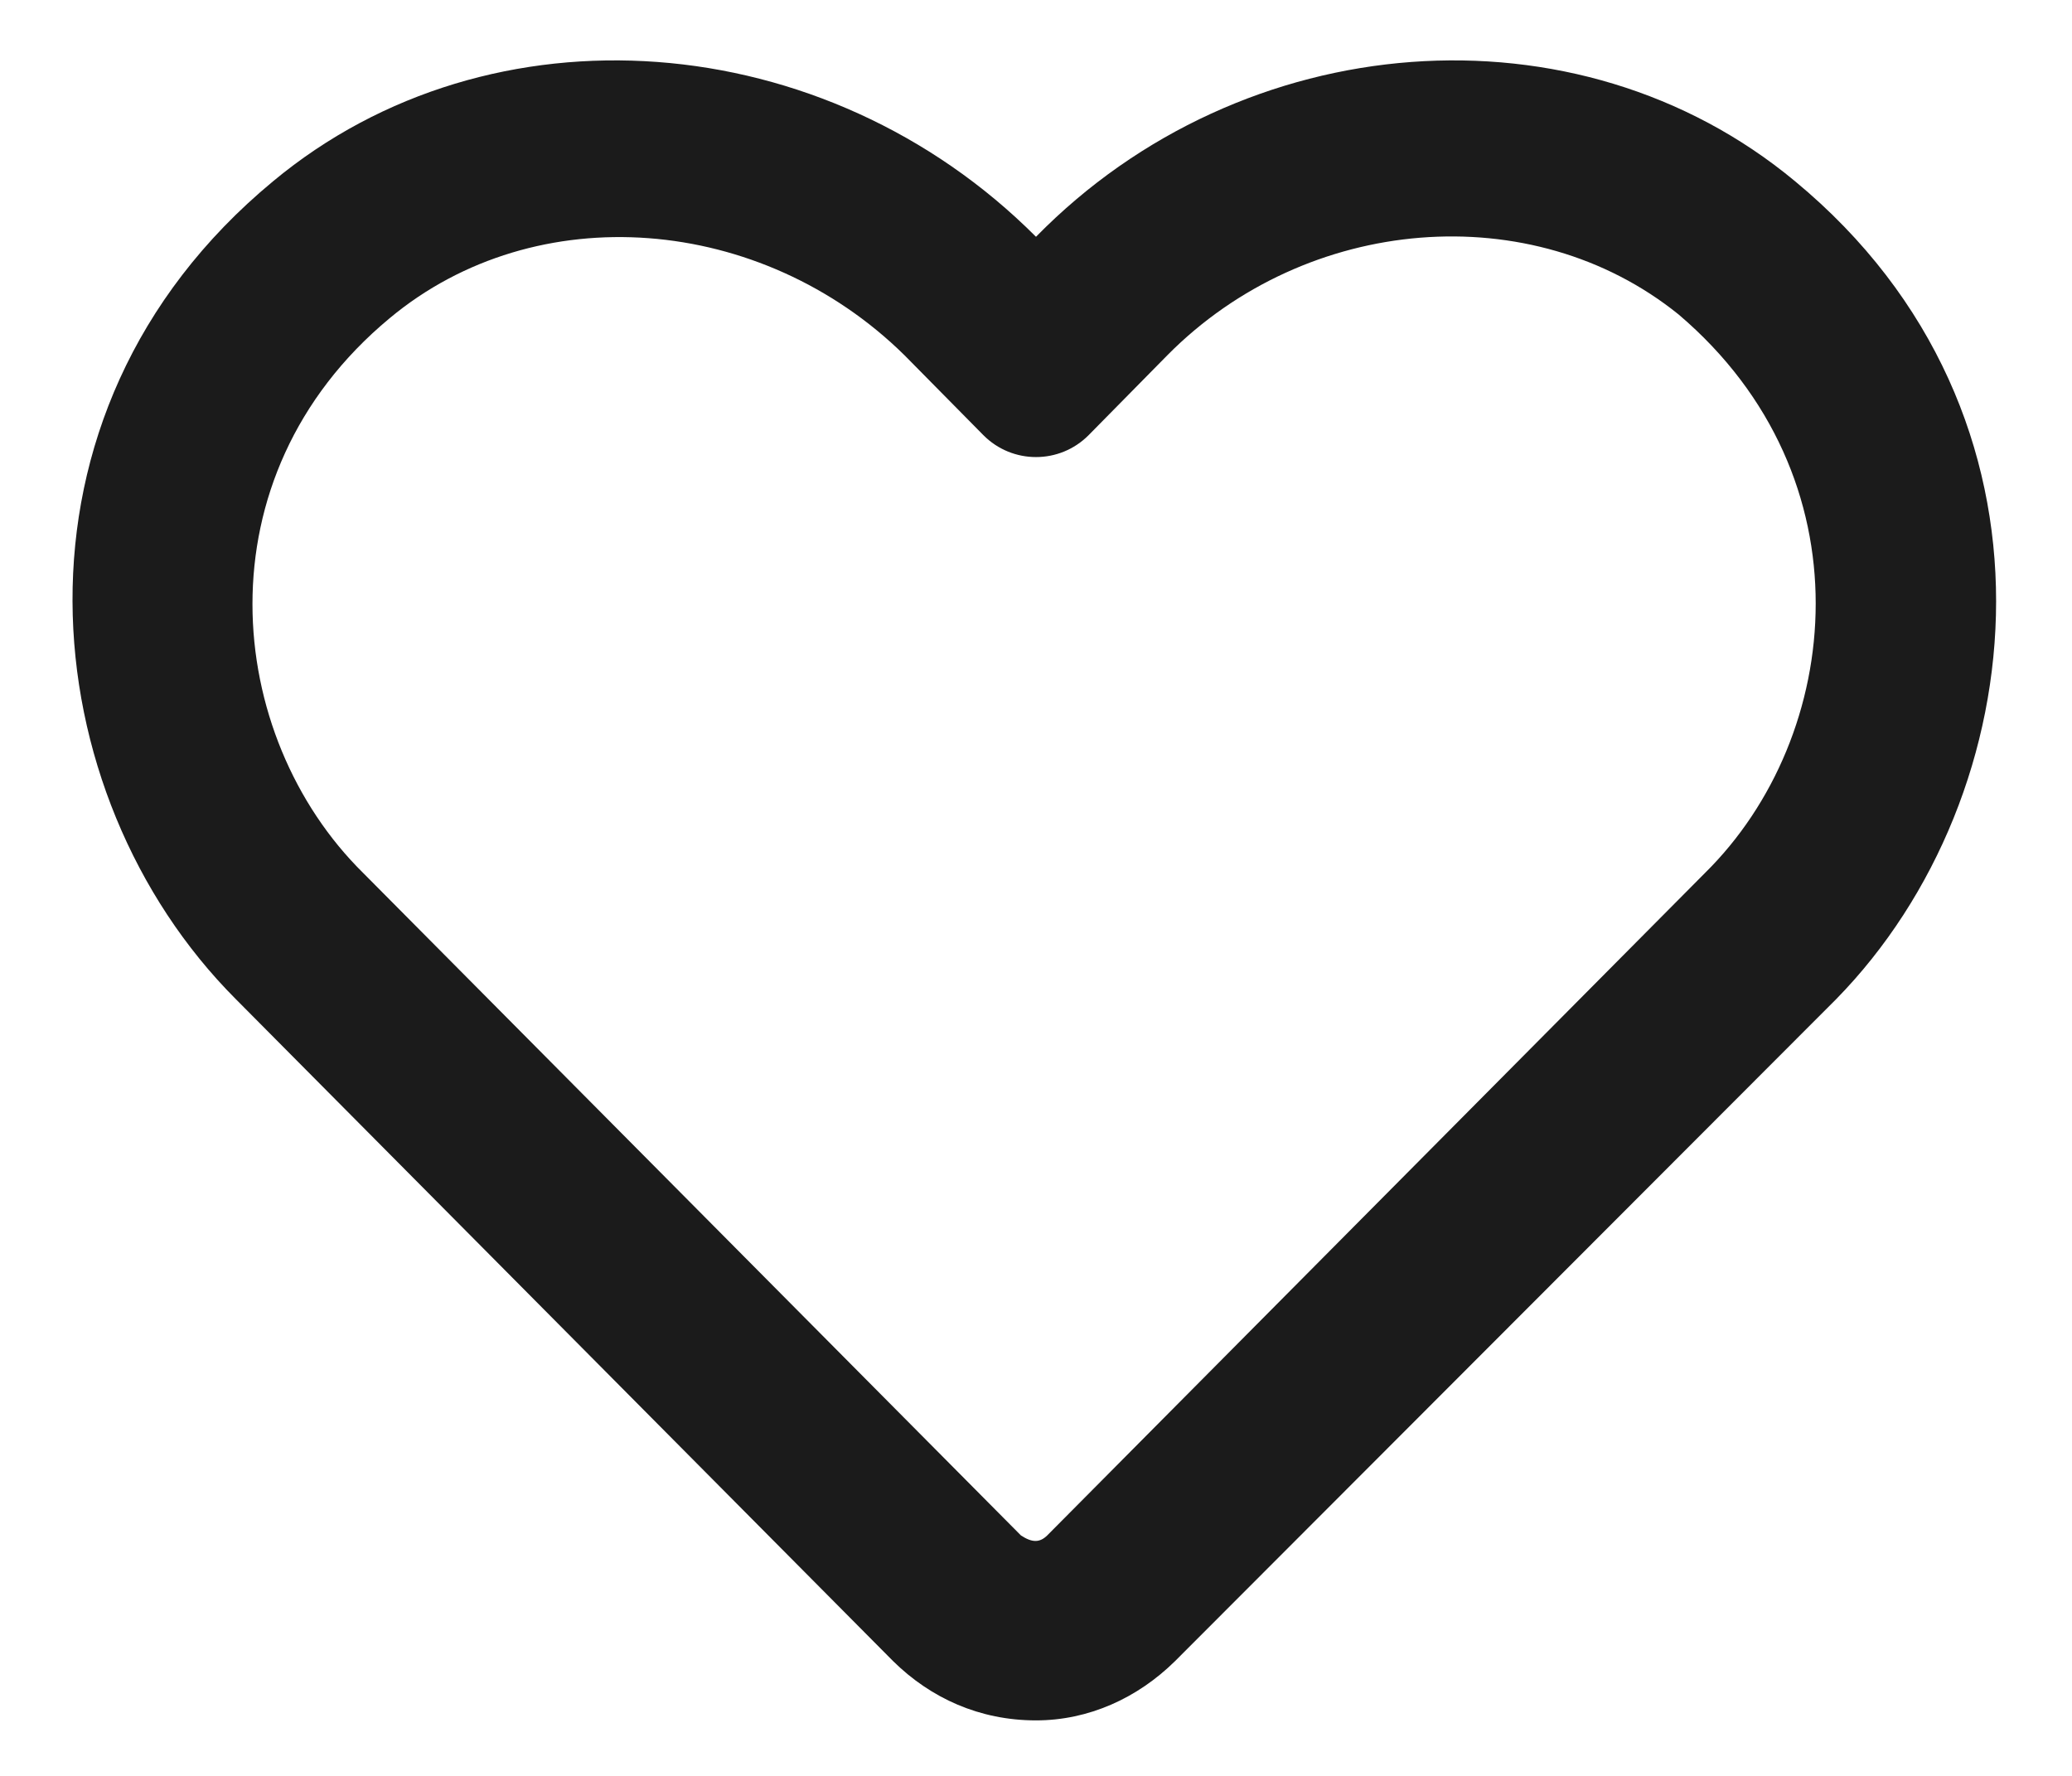 <svg width="14" height="12" viewBox="0 0 14 12" fill="none" xmlns="http://www.w3.org/2000/svg">
    <path d="M12.129 1.225C10.656 -3.42727e-06 8.396 0.175 7 1.6C5.578 0.175 3.318 -3.42727e-06 1.845 1.225C-0.059 2.8 0.22 5.375 1.592 6.75L6.035 11.225C6.289 11.475 6.619 11.625 7 11.625C7.355 11.625 7.685 11.475 7.939 11.225L12.408 6.75C13.754 5.375 14.033 2.8 12.129 1.225ZM11.519 5.9L7.076 10.375C7.025 10.425 6.974 10.425 6.898 10.375L2.455 5.9C1.515 4.975 1.338 3.225 2.633 2.15C3.623 1.325 5.146 1.45 6.111 2.4L6.644 2.94C6.84 3.138 7.16 3.138 7.356 2.94L7.888 2.4C8.828 1.45 10.351 1.325 11.342 2.125C12.636 3.225 12.459 4.975 11.519 5.9Z"
          fill="#1B1B1B"/>
</svg>
